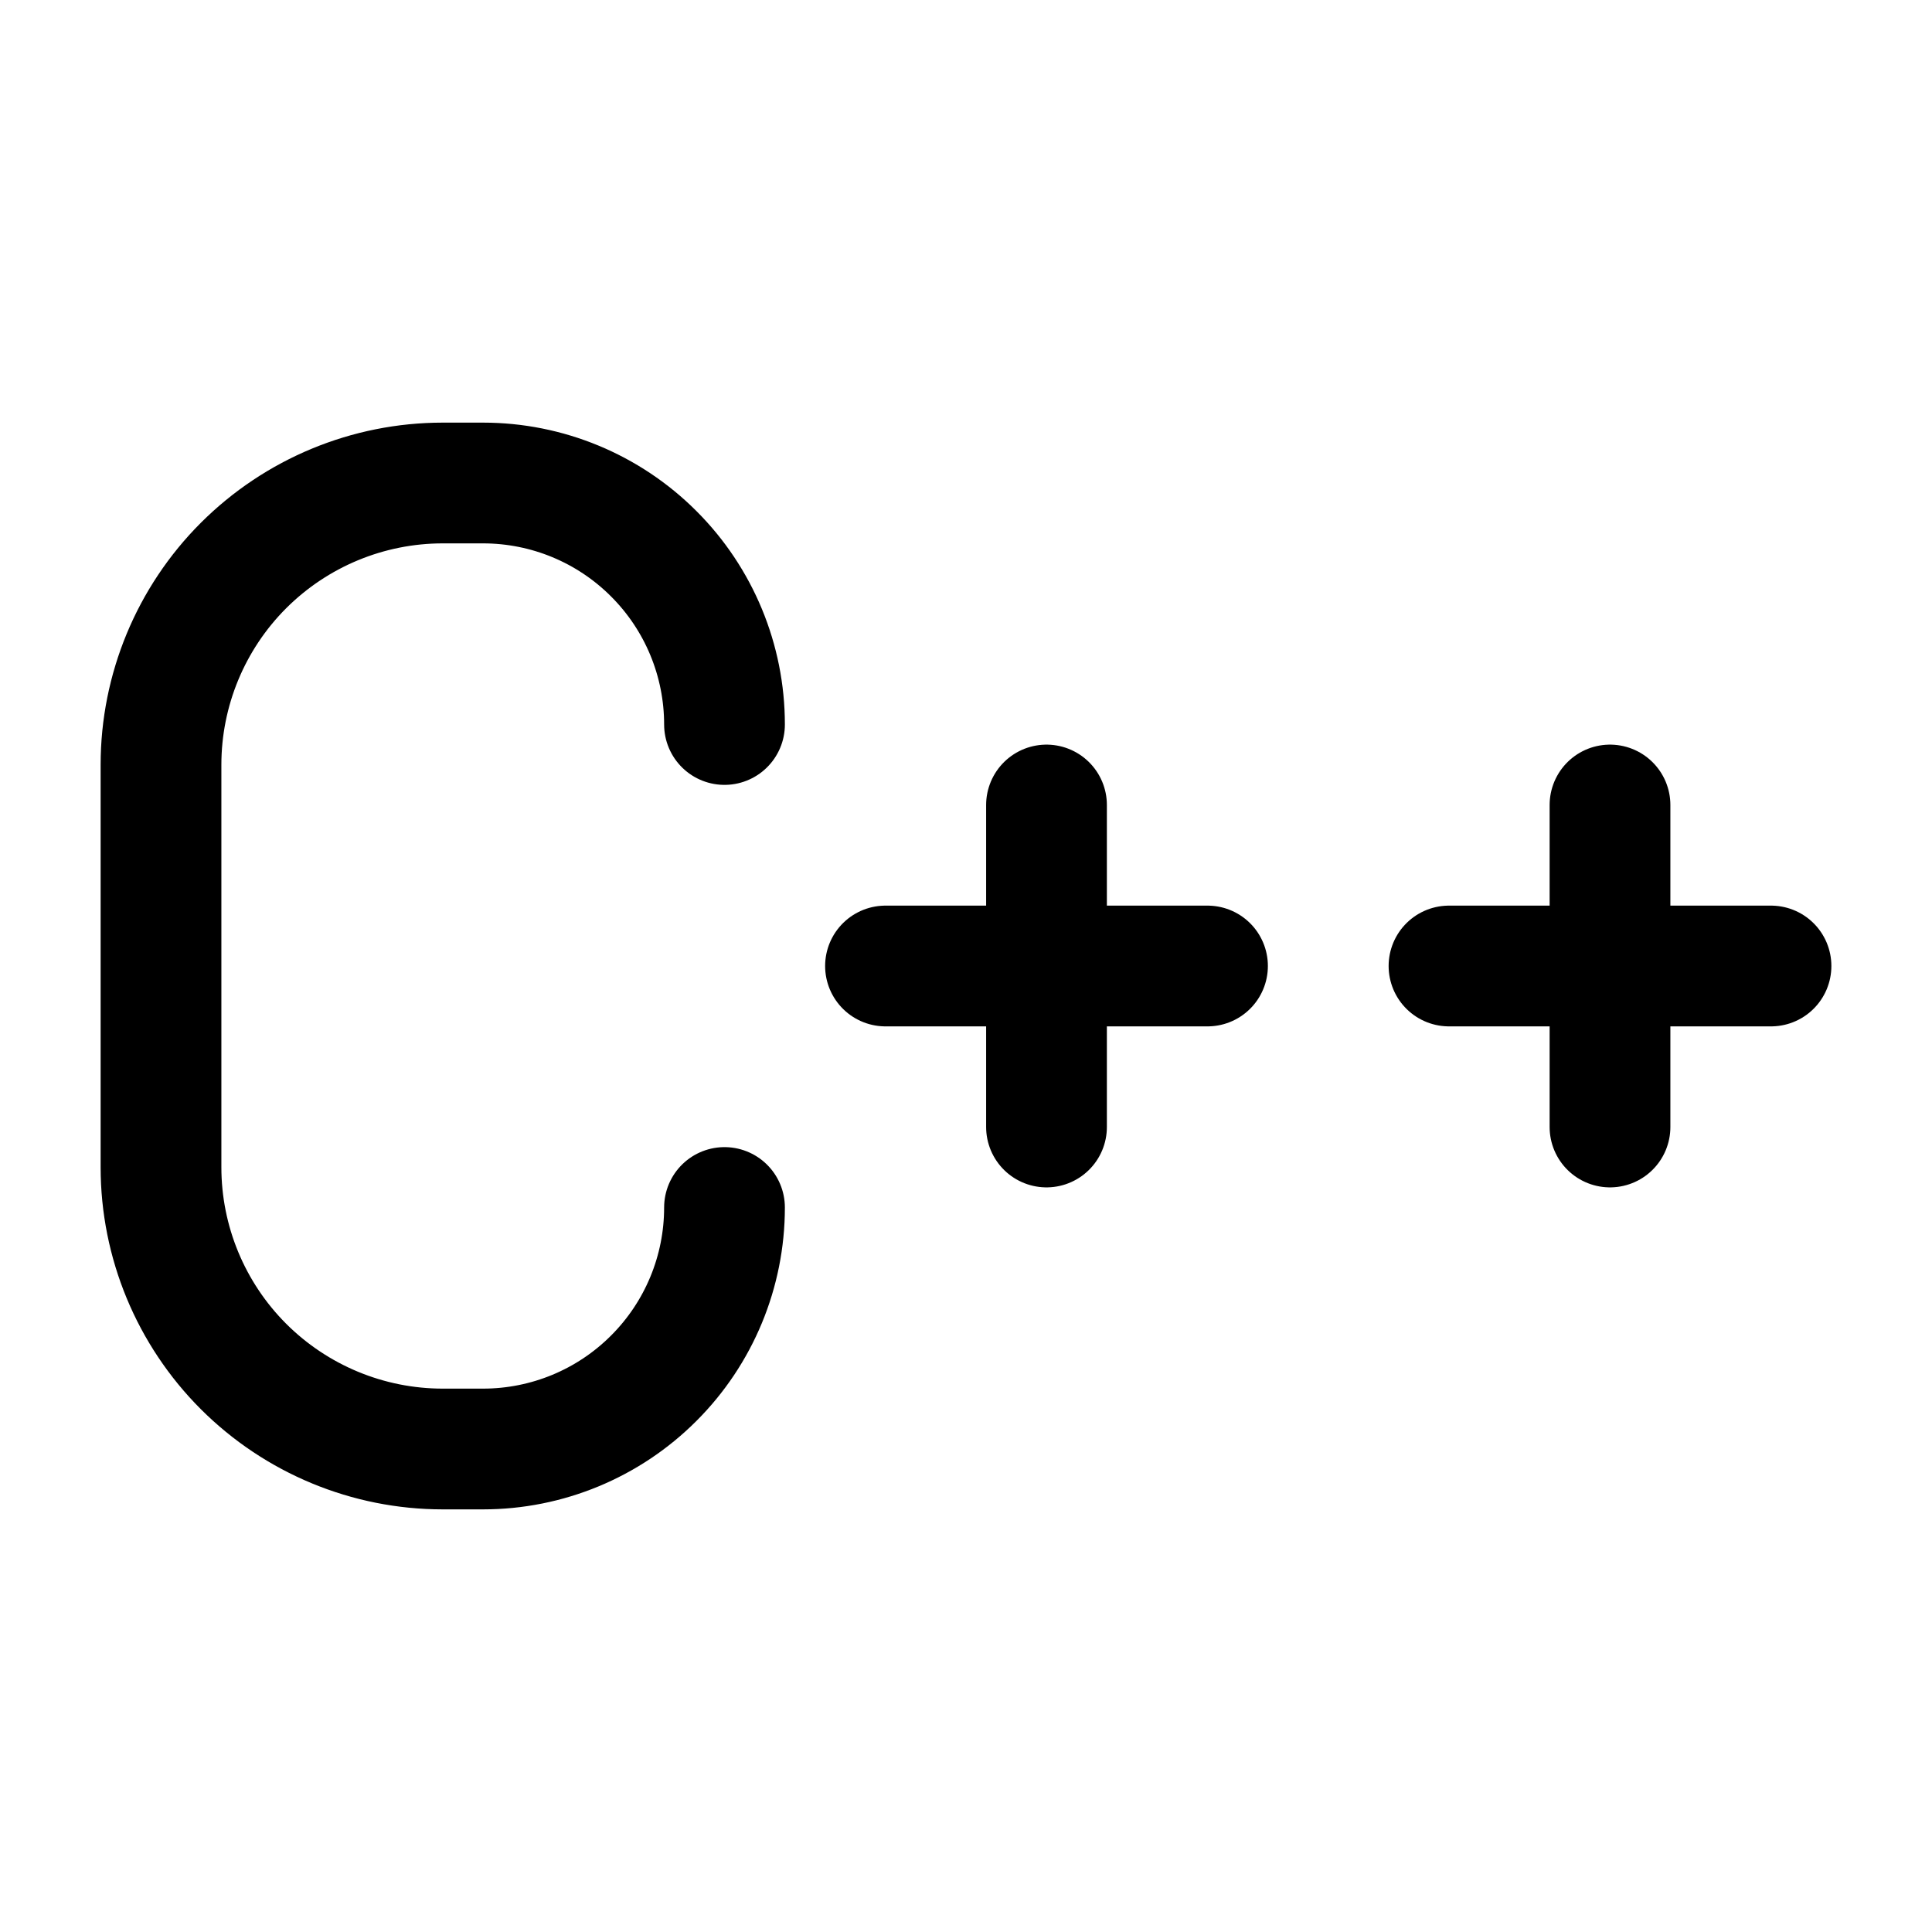 <svg width="24" height="24" viewBox="0 0 24 24" fill="none" xmlns="http://www.w3.org/2000/svg">
<path d="M18 12H22M20 10V14M11 12H15M13 10V14M9 9C9 8.204 8.684 7.441 8.121 6.879C7.559 6.316 6.796 6 6 6H5.5C4.572 6 3.682 6.369 3.025 7.025C2.369 7.681 2 8.572 2 9.5V14.5C2 15.428 2.369 16.319 3.025 16.975C3.682 17.631 4.572 18 5.5 18H6C6.796 18 7.559 17.684 8.121 17.121C8.684 16.559 9 15.796 9 15" stroke="currentColor" stroke-width="1.5" stroke-linecap="round" stroke-linejoin="round"/>
</svg>
